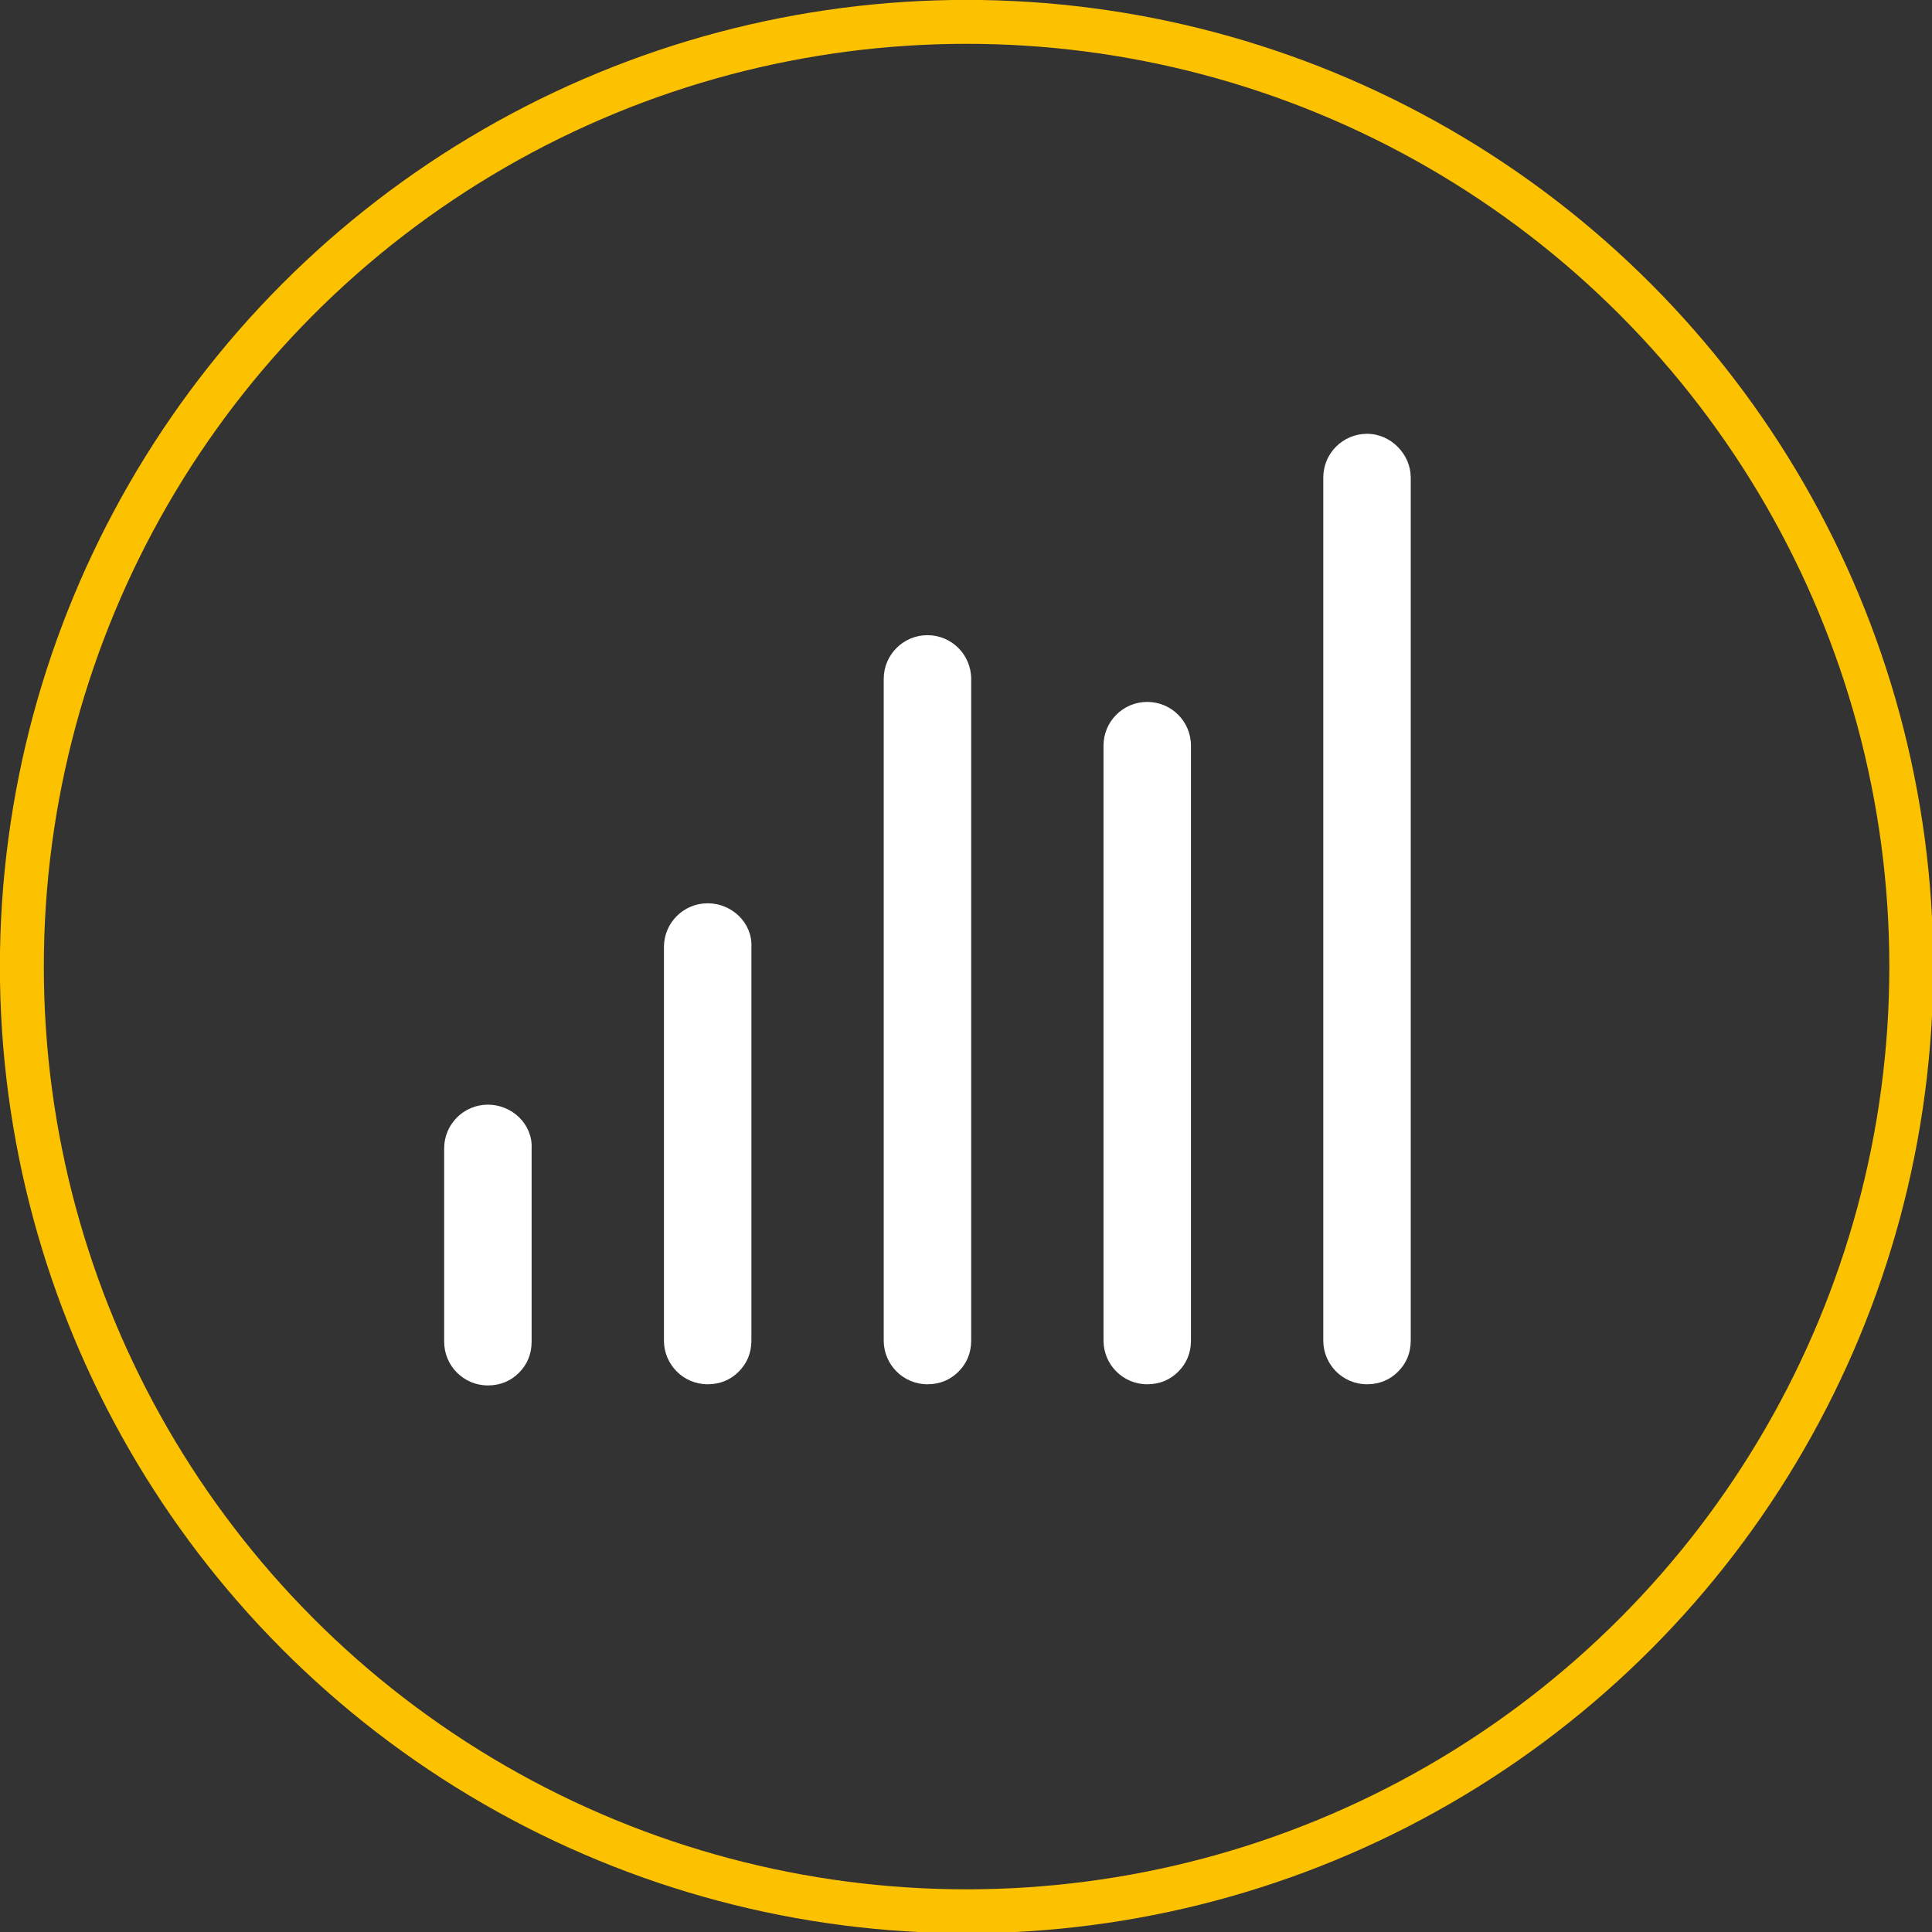 <?xml version="1.0" encoding="utf-8"?>
<!-- Generator: Adobe Illustrator 22.1.0, SVG Export Plug-In . SVG Version: 6.00 Build 0)  -->
<svg version="1.1" id="Layer_1" xmlns="http://www.w3.org/2000/svg" xmlns:xlink="http://www.w3.org/1999/xlink" x="0px" y="0px"
	 viewBox="0 0 167.9 167.9" style="enable-background:new 0 0 167.9 167.9;" xml:space="preserve">
<rect x="0" y="0" width="167.9" height="167.9" fill="#333333" stroke="none"/>
<style type="text/css">
	.st0{clip-path:url(#SVGID_2_);fill:none;stroke:#FCC200;stroke-width:3.817;}
	.st1{clip-path:url(#SVGID_2_);fill:#FFFFFF;}
</style>
<g>
	<defs>
		<rect id="SVGID_1_" width="167.9" height="167.9"/>
	</defs>
	<clipPath id="SVGID_2_">
		<use xlink:href="#SVGID_1_"  style="overflow:visible;"/>
	</clipPath>
	<circle class="st0" cx="84" cy="84" r="82.1"/>
	<path class="st1" d="M42.4,96c-2.1,0-3.8,1.7-3.8,3.8v16.8c0,2.1,1.7,3.8,3.8,3.8c1.1,0,2-0.4,2.7-1.1c0.7-0.7,1.1-1.6,1.1-2.7
		V99.8C46.3,97.7,44.5,96,42.4,96"/>
	<path class="st1" d="M61.5,78.5c-2.1,0-3.8,1.7-3.8,3.8v34.2c0,2.1,1.7,3.8,3.8,3.8c1.1,0,2-0.4,2.7-1.1c0.7-0.7,1.1-1.6,1.1-2.7
		V82.3C65.4,80.2,63.6,78.5,61.5,78.5"/>
	<path class="st1" d="M80.6,55.2c-2.1,0-3.8,1.7-3.8,3.8v57.5c0,2.1,1.7,3.8,3.8,3.8c1.1,0,2-0.4,2.7-1.1c0.7-0.7,1.1-1.6,1.1-2.7
		V59C84.4,56.9,82.7,55.2,80.6,55.2"/>
	<path class="st1" d="M99.7,61c-2.1,0-3.8,1.7-3.8,3.8v51.7c0,2.1,1.7,3.8,3.8,3.8c1.1,0,2-0.4,2.7-1.1c0.7-0.7,1.1-1.6,1.1-2.7
		V64.8C103.5,62.7,101.8,61,99.7,61"/>
	<path class="st1" d="M118.8,37.7c-2.1,0-3.8,1.7-3.8,3.8v75c0,2.1,1.7,3.8,3.8,3.8c1.1,0,2-0.4,2.7-1.1c0.7-0.7,1.1-1.6,1.1-2.7
		v-75C122.6,39.5,120.9,37.7,118.8,37.7"/>
</g>
</svg>
